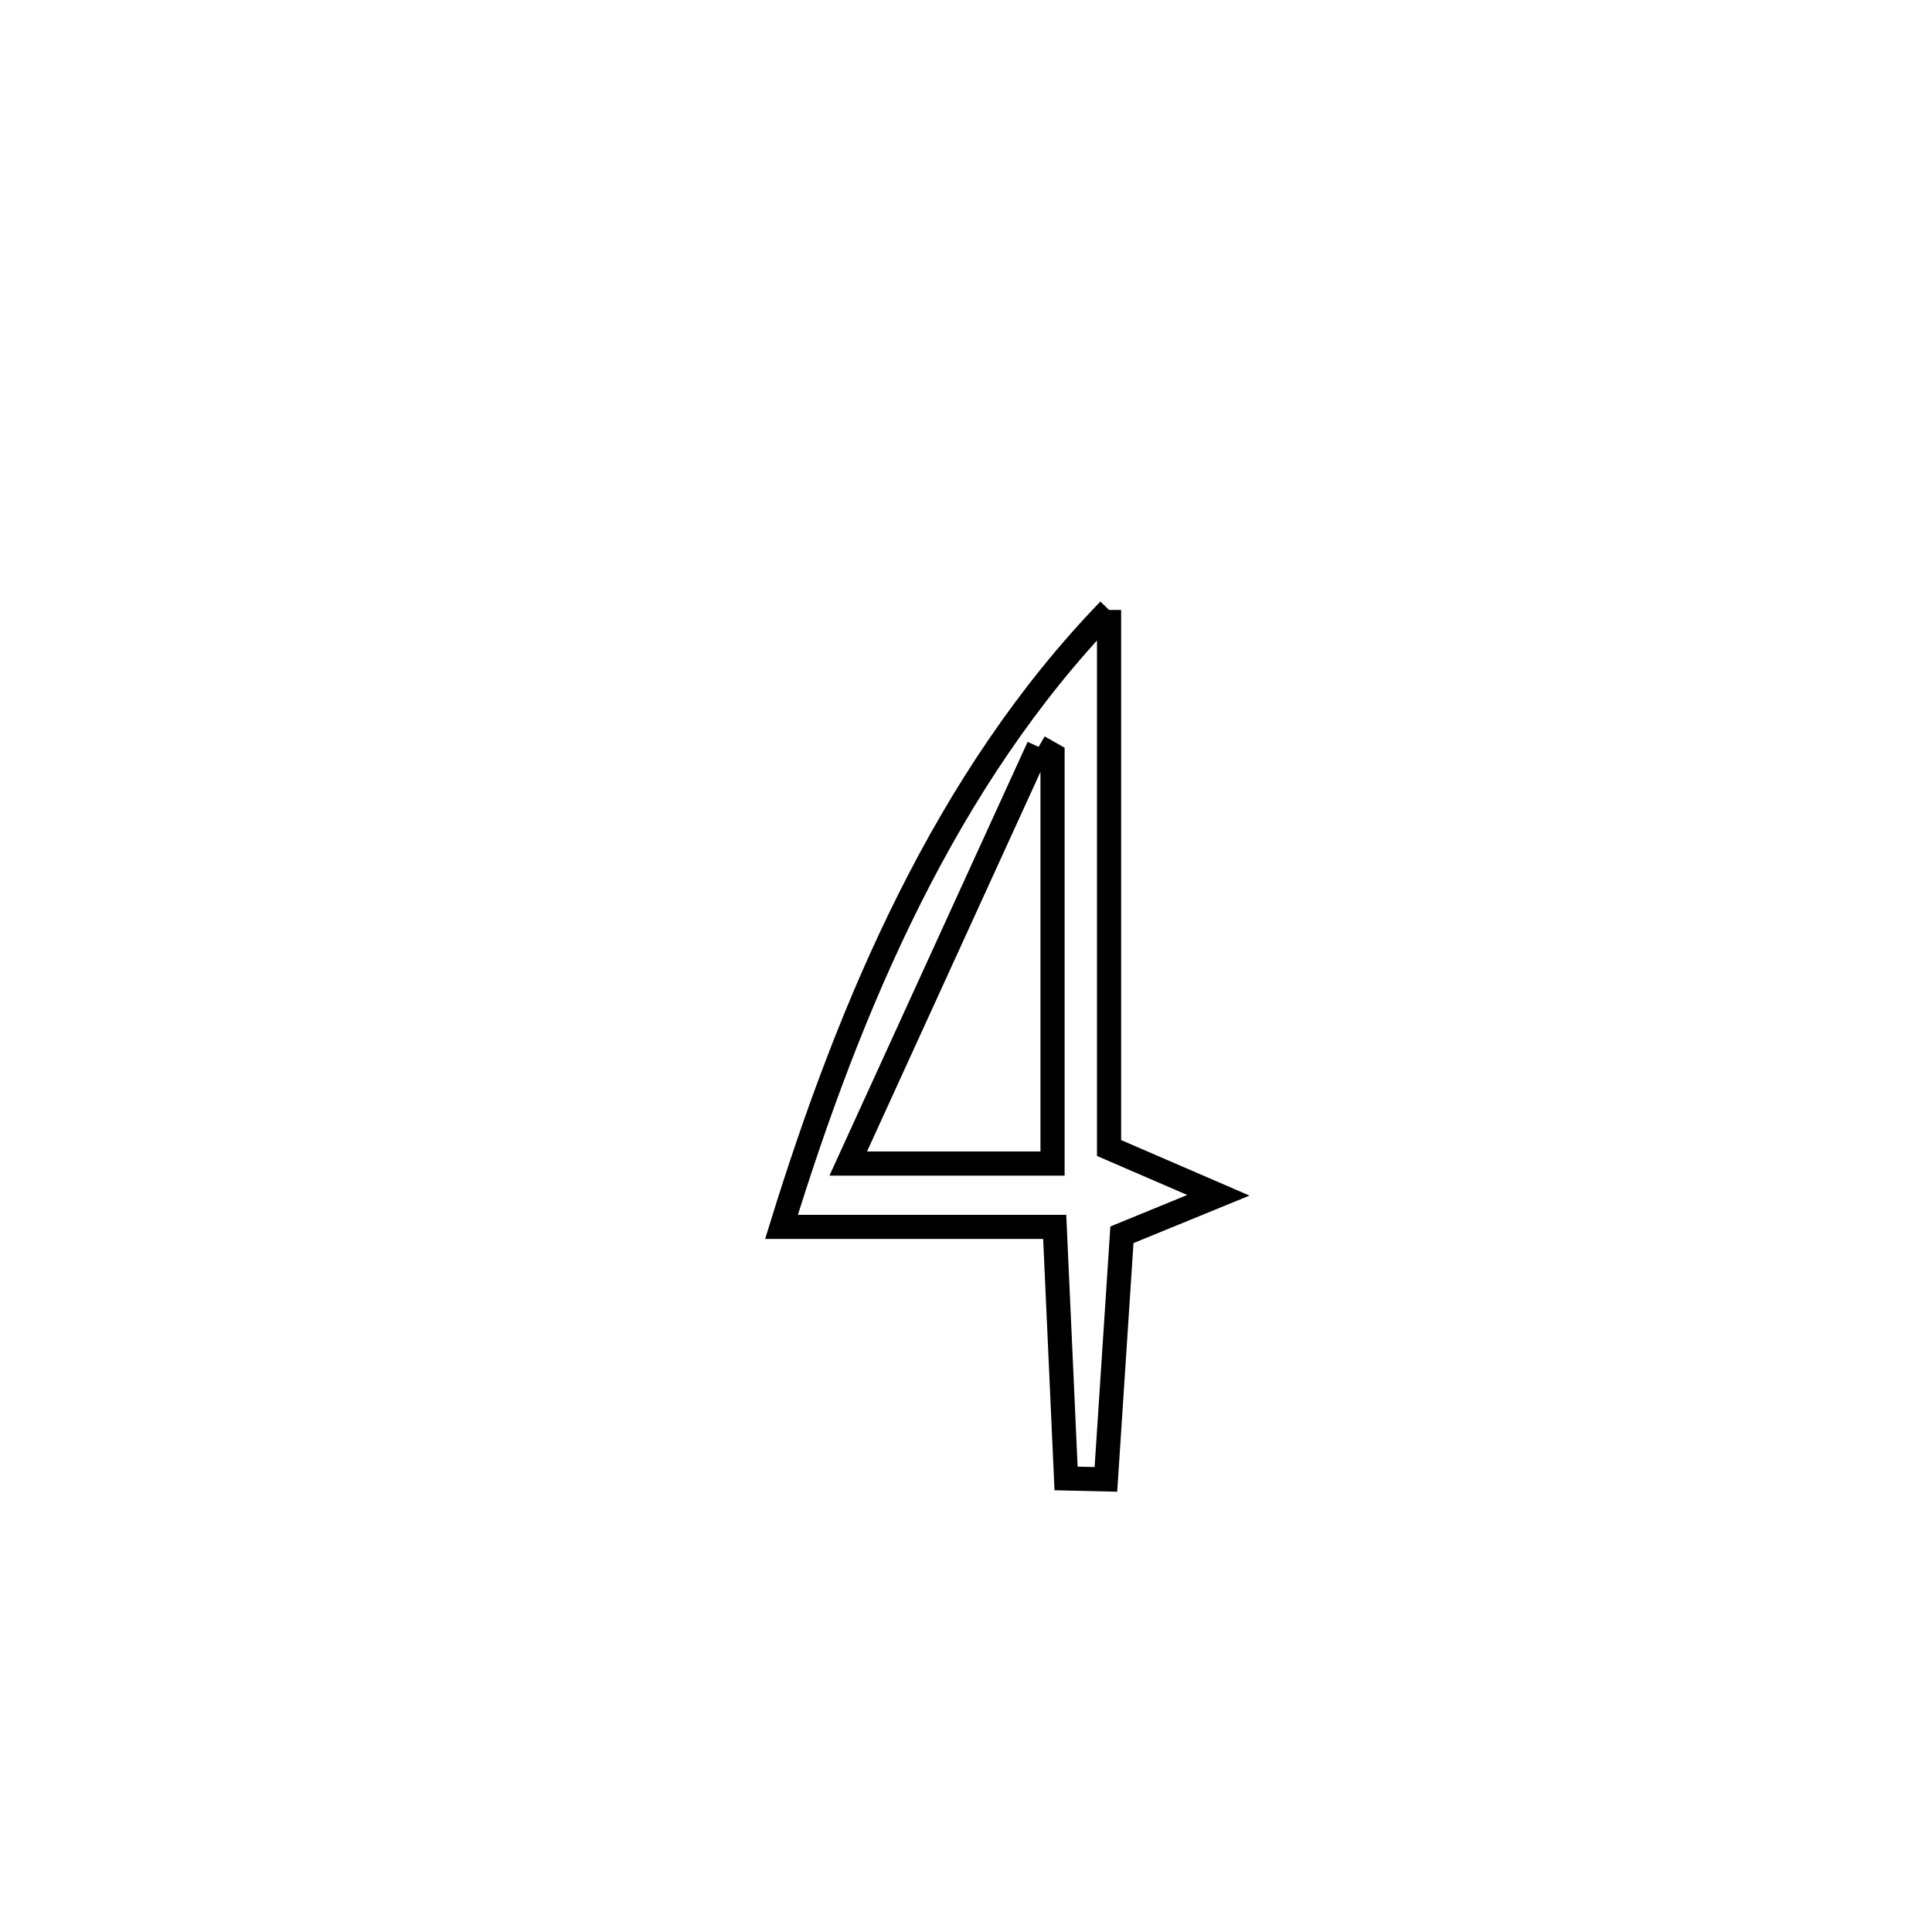 <svg xmlns="http://www.w3.org/2000/svg" viewBox="0.0 0.0 24.0 24.0" height="200px" width="200px"><path fill="none" stroke="black" stroke-width=".3" stroke-opacity="1.0"  filling="0" d="M13.777 7.577 L13.777 7.577 C13.777 9.805 13.777 12.033 13.777 14.261 L13.777 14.261 C14.229 14.456 14.682 14.652 15.135 14.848 L15.135 14.848 C14.736 15.011 14.336 15.175 13.937 15.339 L13.937 15.339 C13.878 16.243 13.797 17.475 13.738 18.377 L13.738 18.377 C13.573 18.373 13.408 18.37 13.243 18.366 L13.243 18.366 C13.196 17.324 13.149 16.283 13.102 15.241 L13.102 15.241 C13.092 15.241 9.708 15.241 9.708 15.241 L9.708 15.241 C10.135 13.859 10.644 12.47 11.3 11.162 C11.956 9.854 12.76 8.629 13.777 7.577 L13.777 7.577"></path>
<path fill="none" stroke="black" stroke-width=".3" stroke-opacity="1.0"  filling="0" d="M12.902 9.278 L12.902 9.278 C12.959 9.311 13.017 9.343 13.075 9.376 L13.075 9.376 C13.075 11.069 13.075 12.761 13.075 14.454 L13.075 14.454 C12.229 14.454 11.383 14.454 10.537 14.454 L10.537 14.454 C11.325 12.729 12.114 11.003 12.902 9.278 L12.902 9.278"></path></svg>